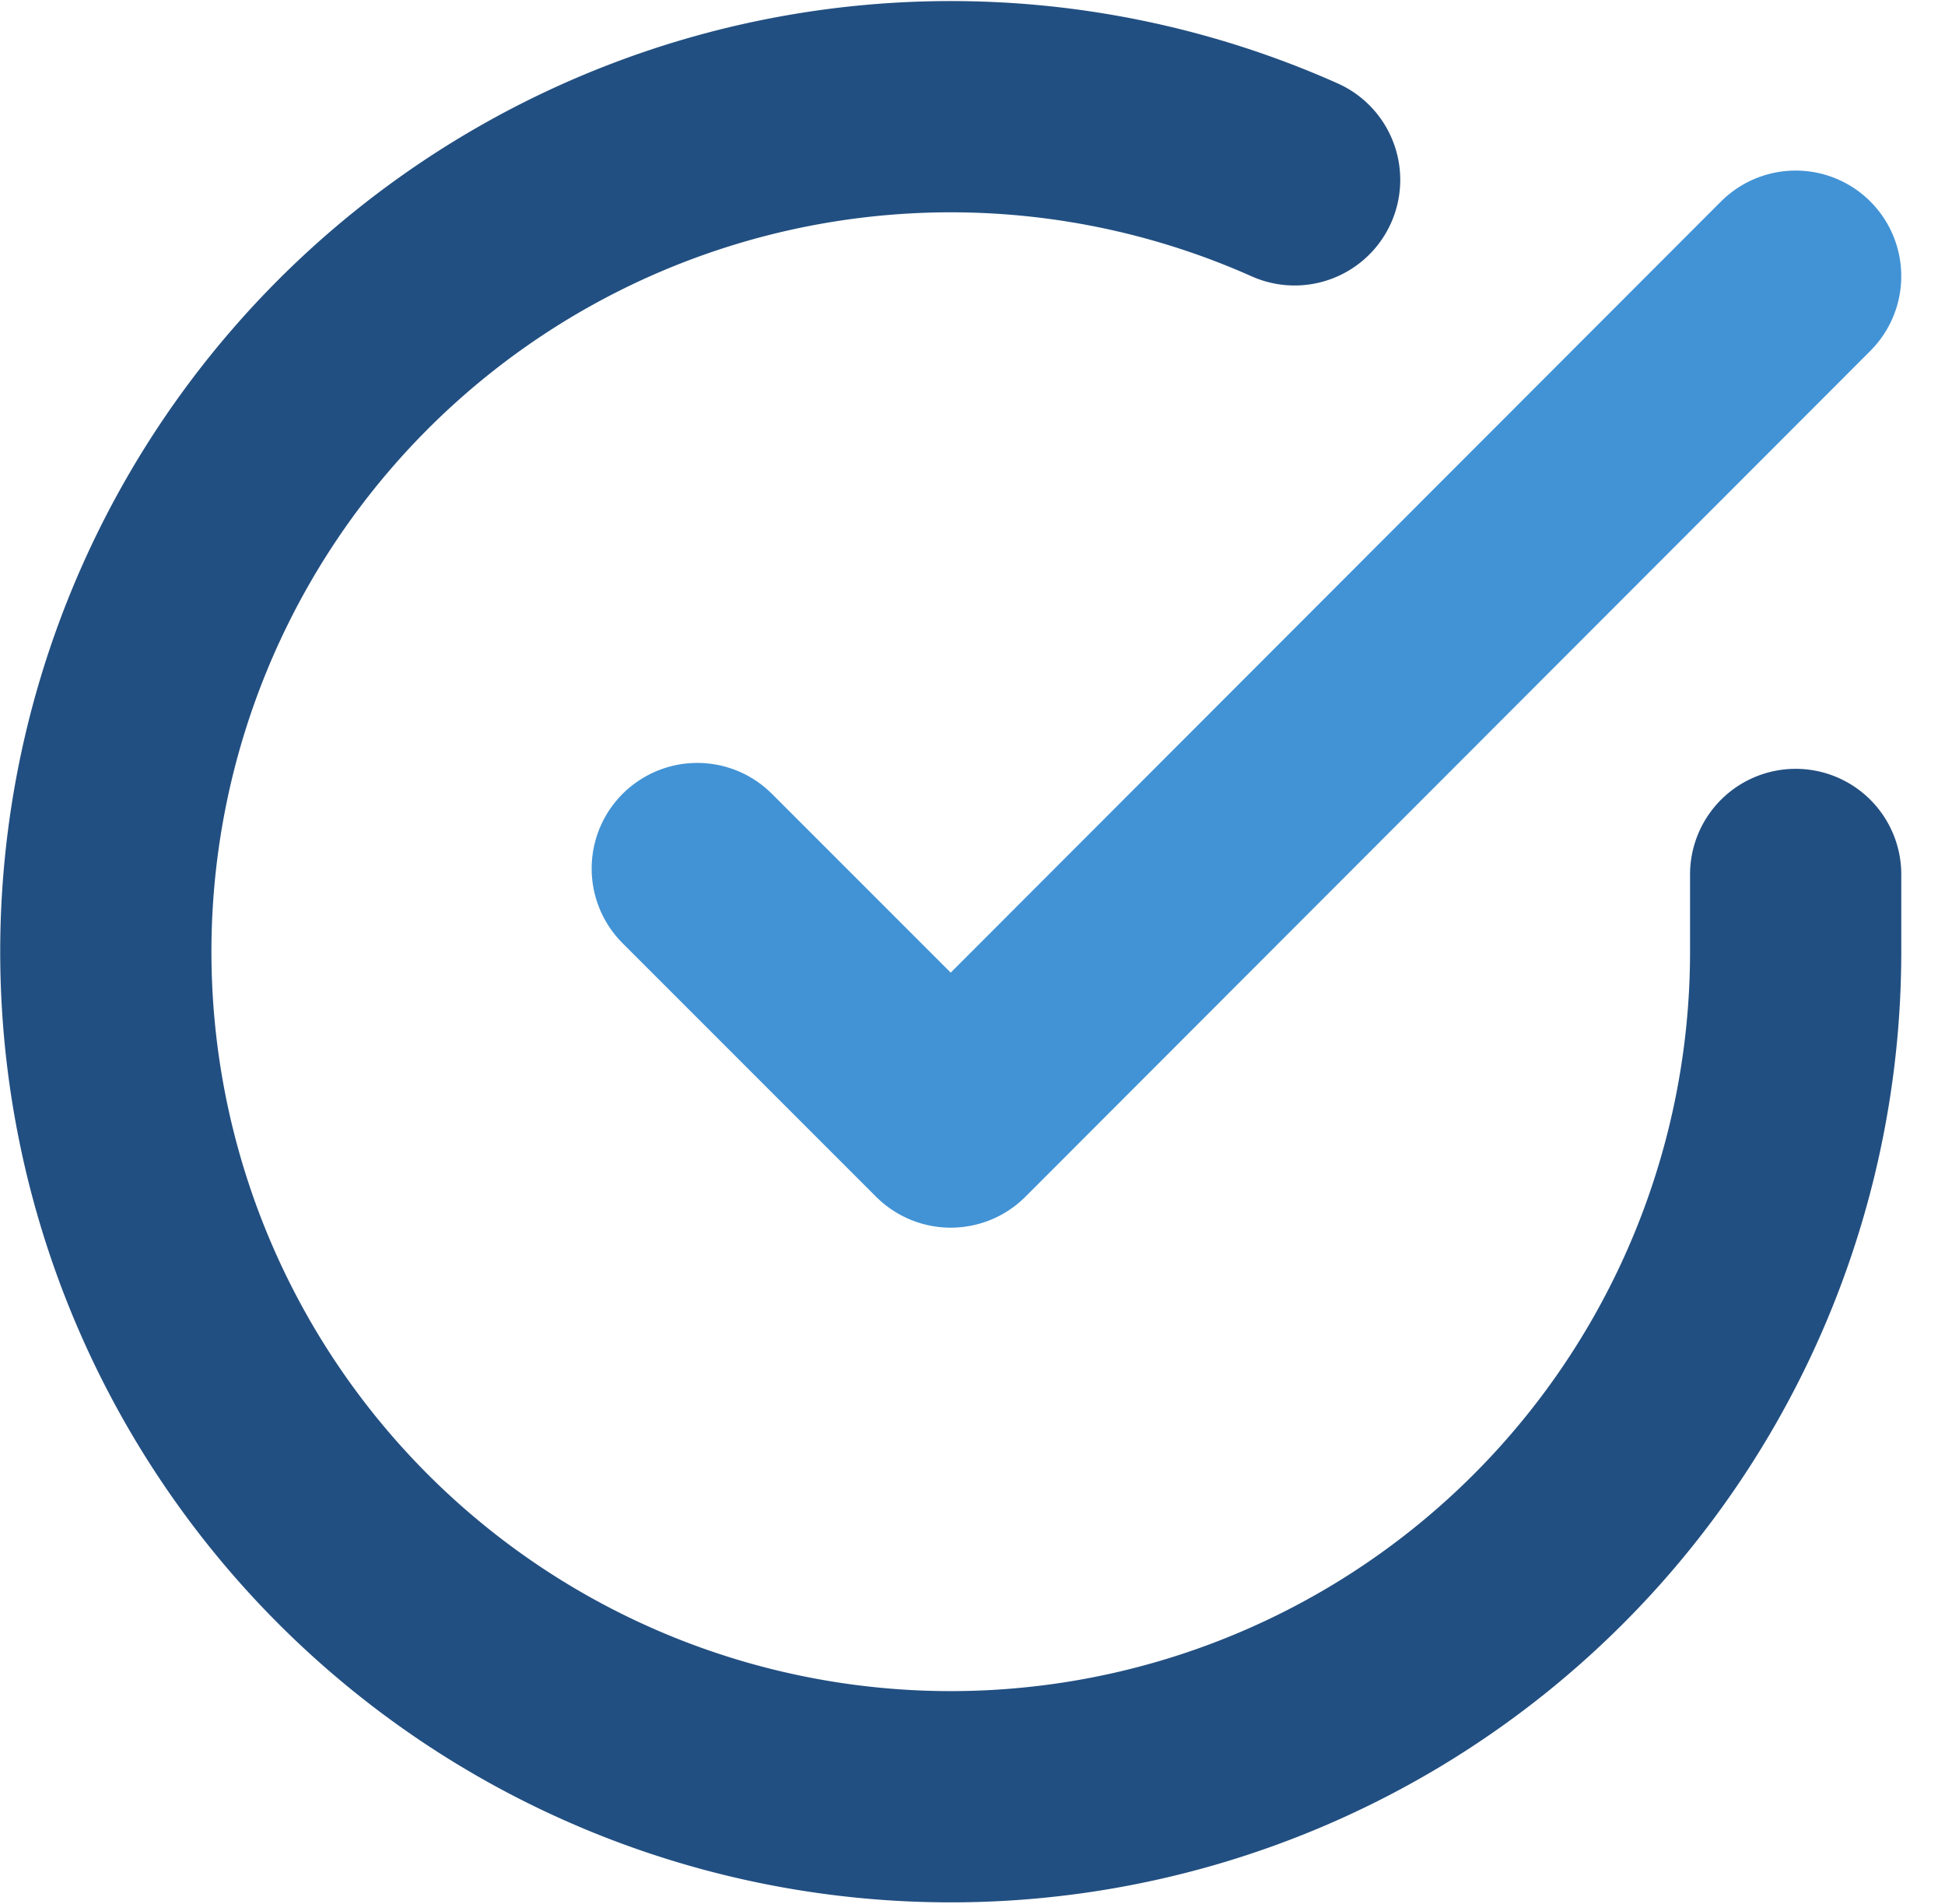 <svg xmlns="http://www.w3.org/2000/svg" width="27.624" height="27.033" viewBox="0 0 27.624 27.033"><defs><style>.a,.b{fill:none;stroke-linecap:round;stroke-linejoin:round;stroke-width:3px;}.a{stroke:#224f81;}.b{stroke:#4293d5;}</style></defs><g transform="translate(-1.497 -1.476)"><path class="a" d="M27,13.894V15A12,12,0,1,1,19.884,4.03" transform="translate(0)"/><path class="b" d="M29.1,6l-12,12.012-3.6-3.6" transform="translate(-2.1 -0.602)"/></g></svg>
